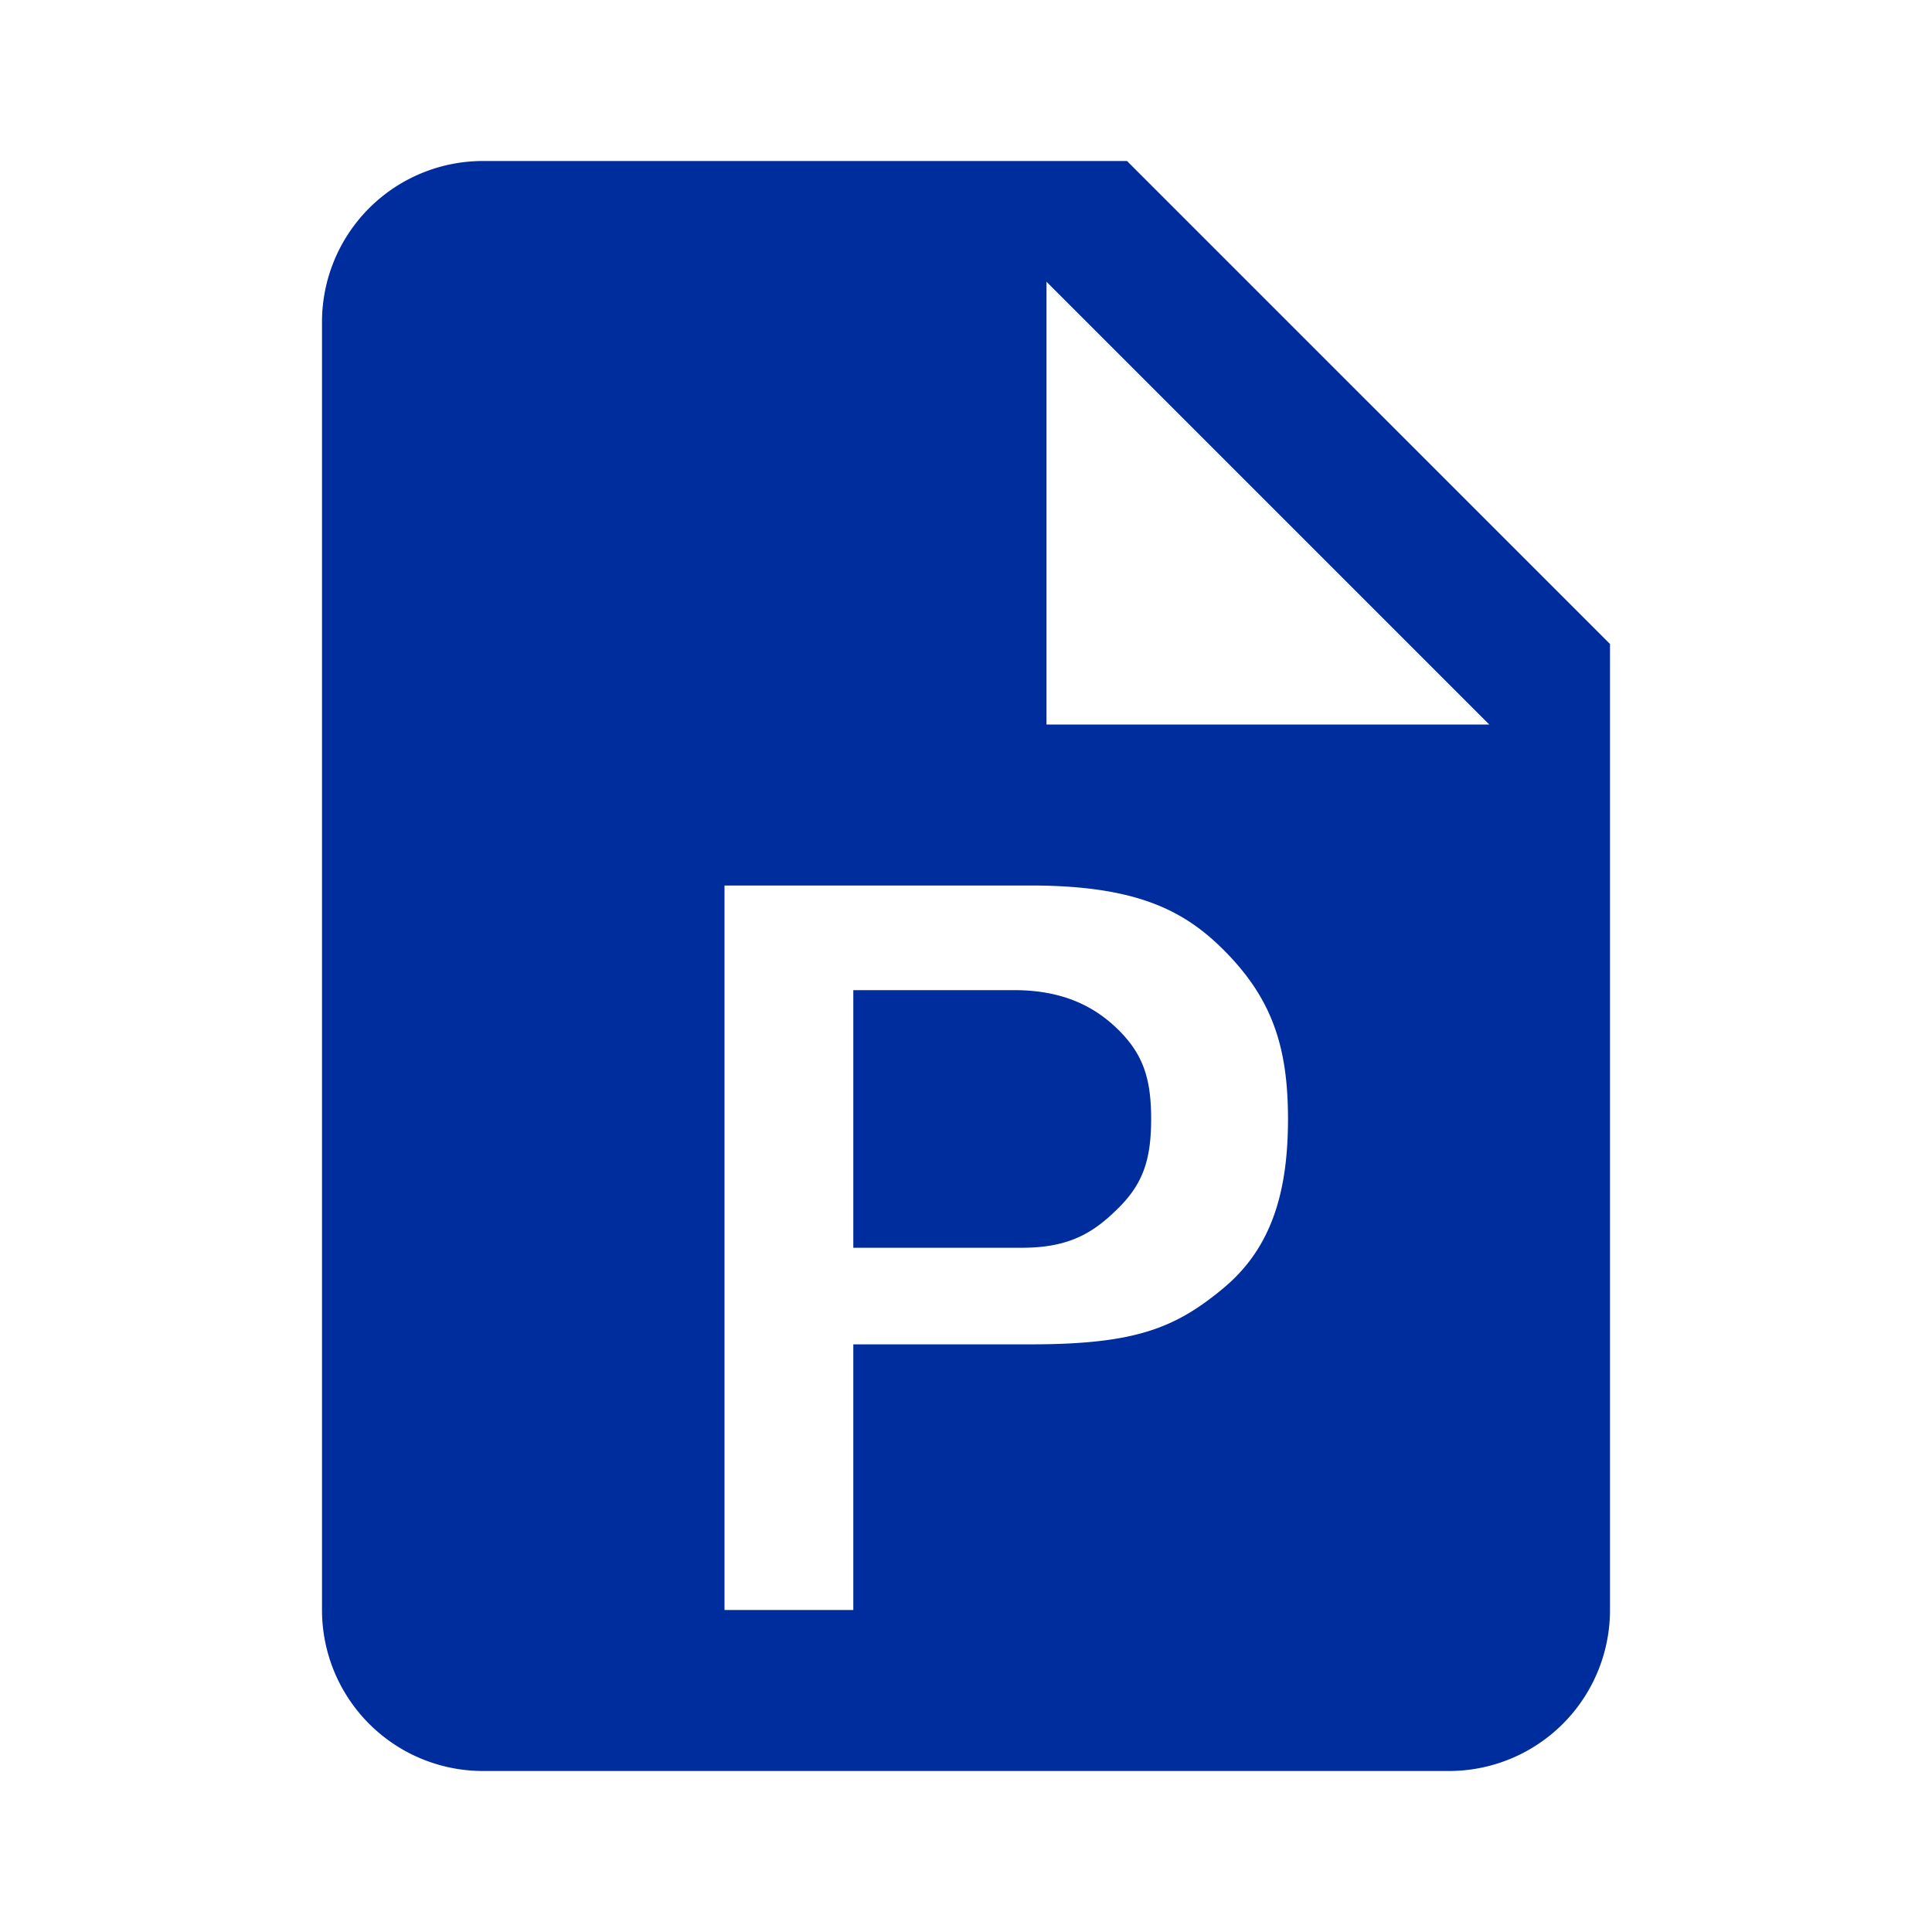 <svg height="24" viewBox="0 0 24 24" width="24" xmlns="http://www.w3.org/2000/svg"><path d="m12.6 12.3h-2v3.2h2.1c.6 0 .9-.2 1.2-.5s.4-.6.4-1.1-.1-.8-.4-1.1-.7-.5-1.3-.5m1.4-10.3h-8a2 2 0 0 0 -2 2v16a2 2 0 0 0 2 2h12a2 2 0 0 0 2-2v-12zm1.2 14c-.6.5-1.1.7-2.4.7h-2.2v3.3h-1.6v-9h3.8c1.3 0 1.9.3 2.4.8.6.6.8 1.2.8 2.1s-.2 1.6-.8 2.1m-2.2-7v-5.5l5.5 5.5z" fill="#002d9e"/></svg>